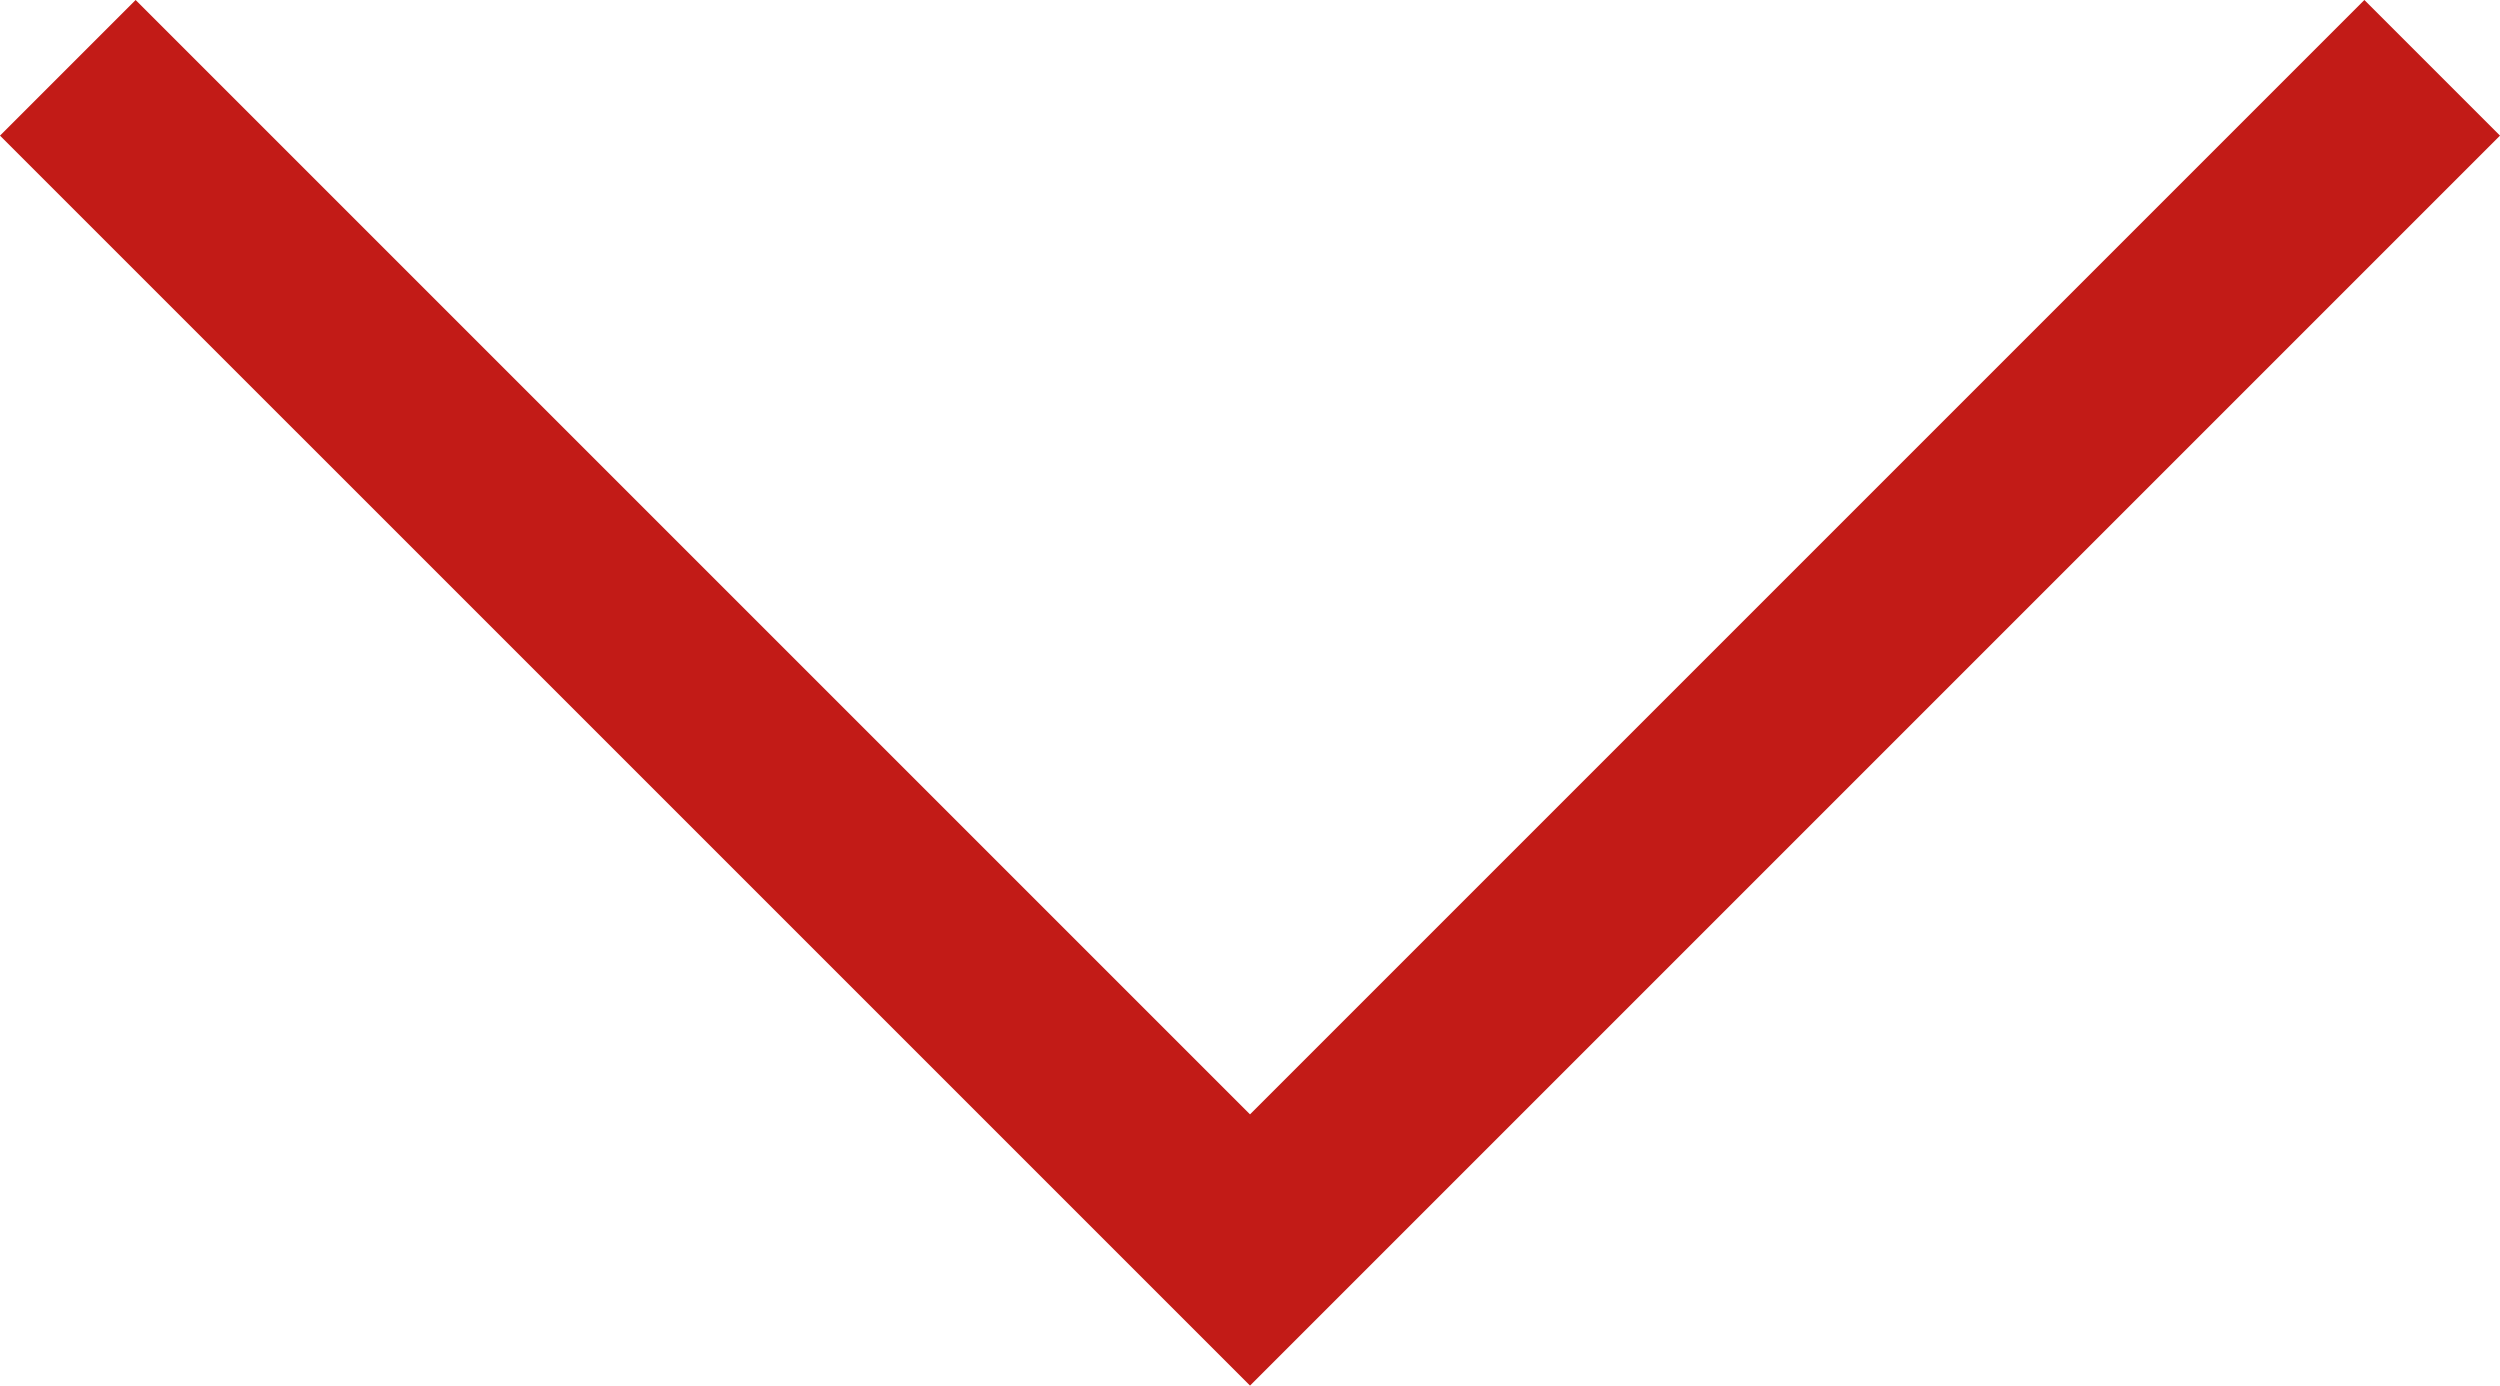 <svg xmlns="http://www.w3.org/2000/svg" width="91.247" height="50.573" viewBox="0 0 91.247 50.573">
  <path id="next-page-arrow" d="M1026.937,465.671l43.148,43.148-43.148,43.149" transform="translate(554.443 -1024.462) rotate(90)" fill="none" stroke="#c21b17" stroke-width="7"/>
</svg>
